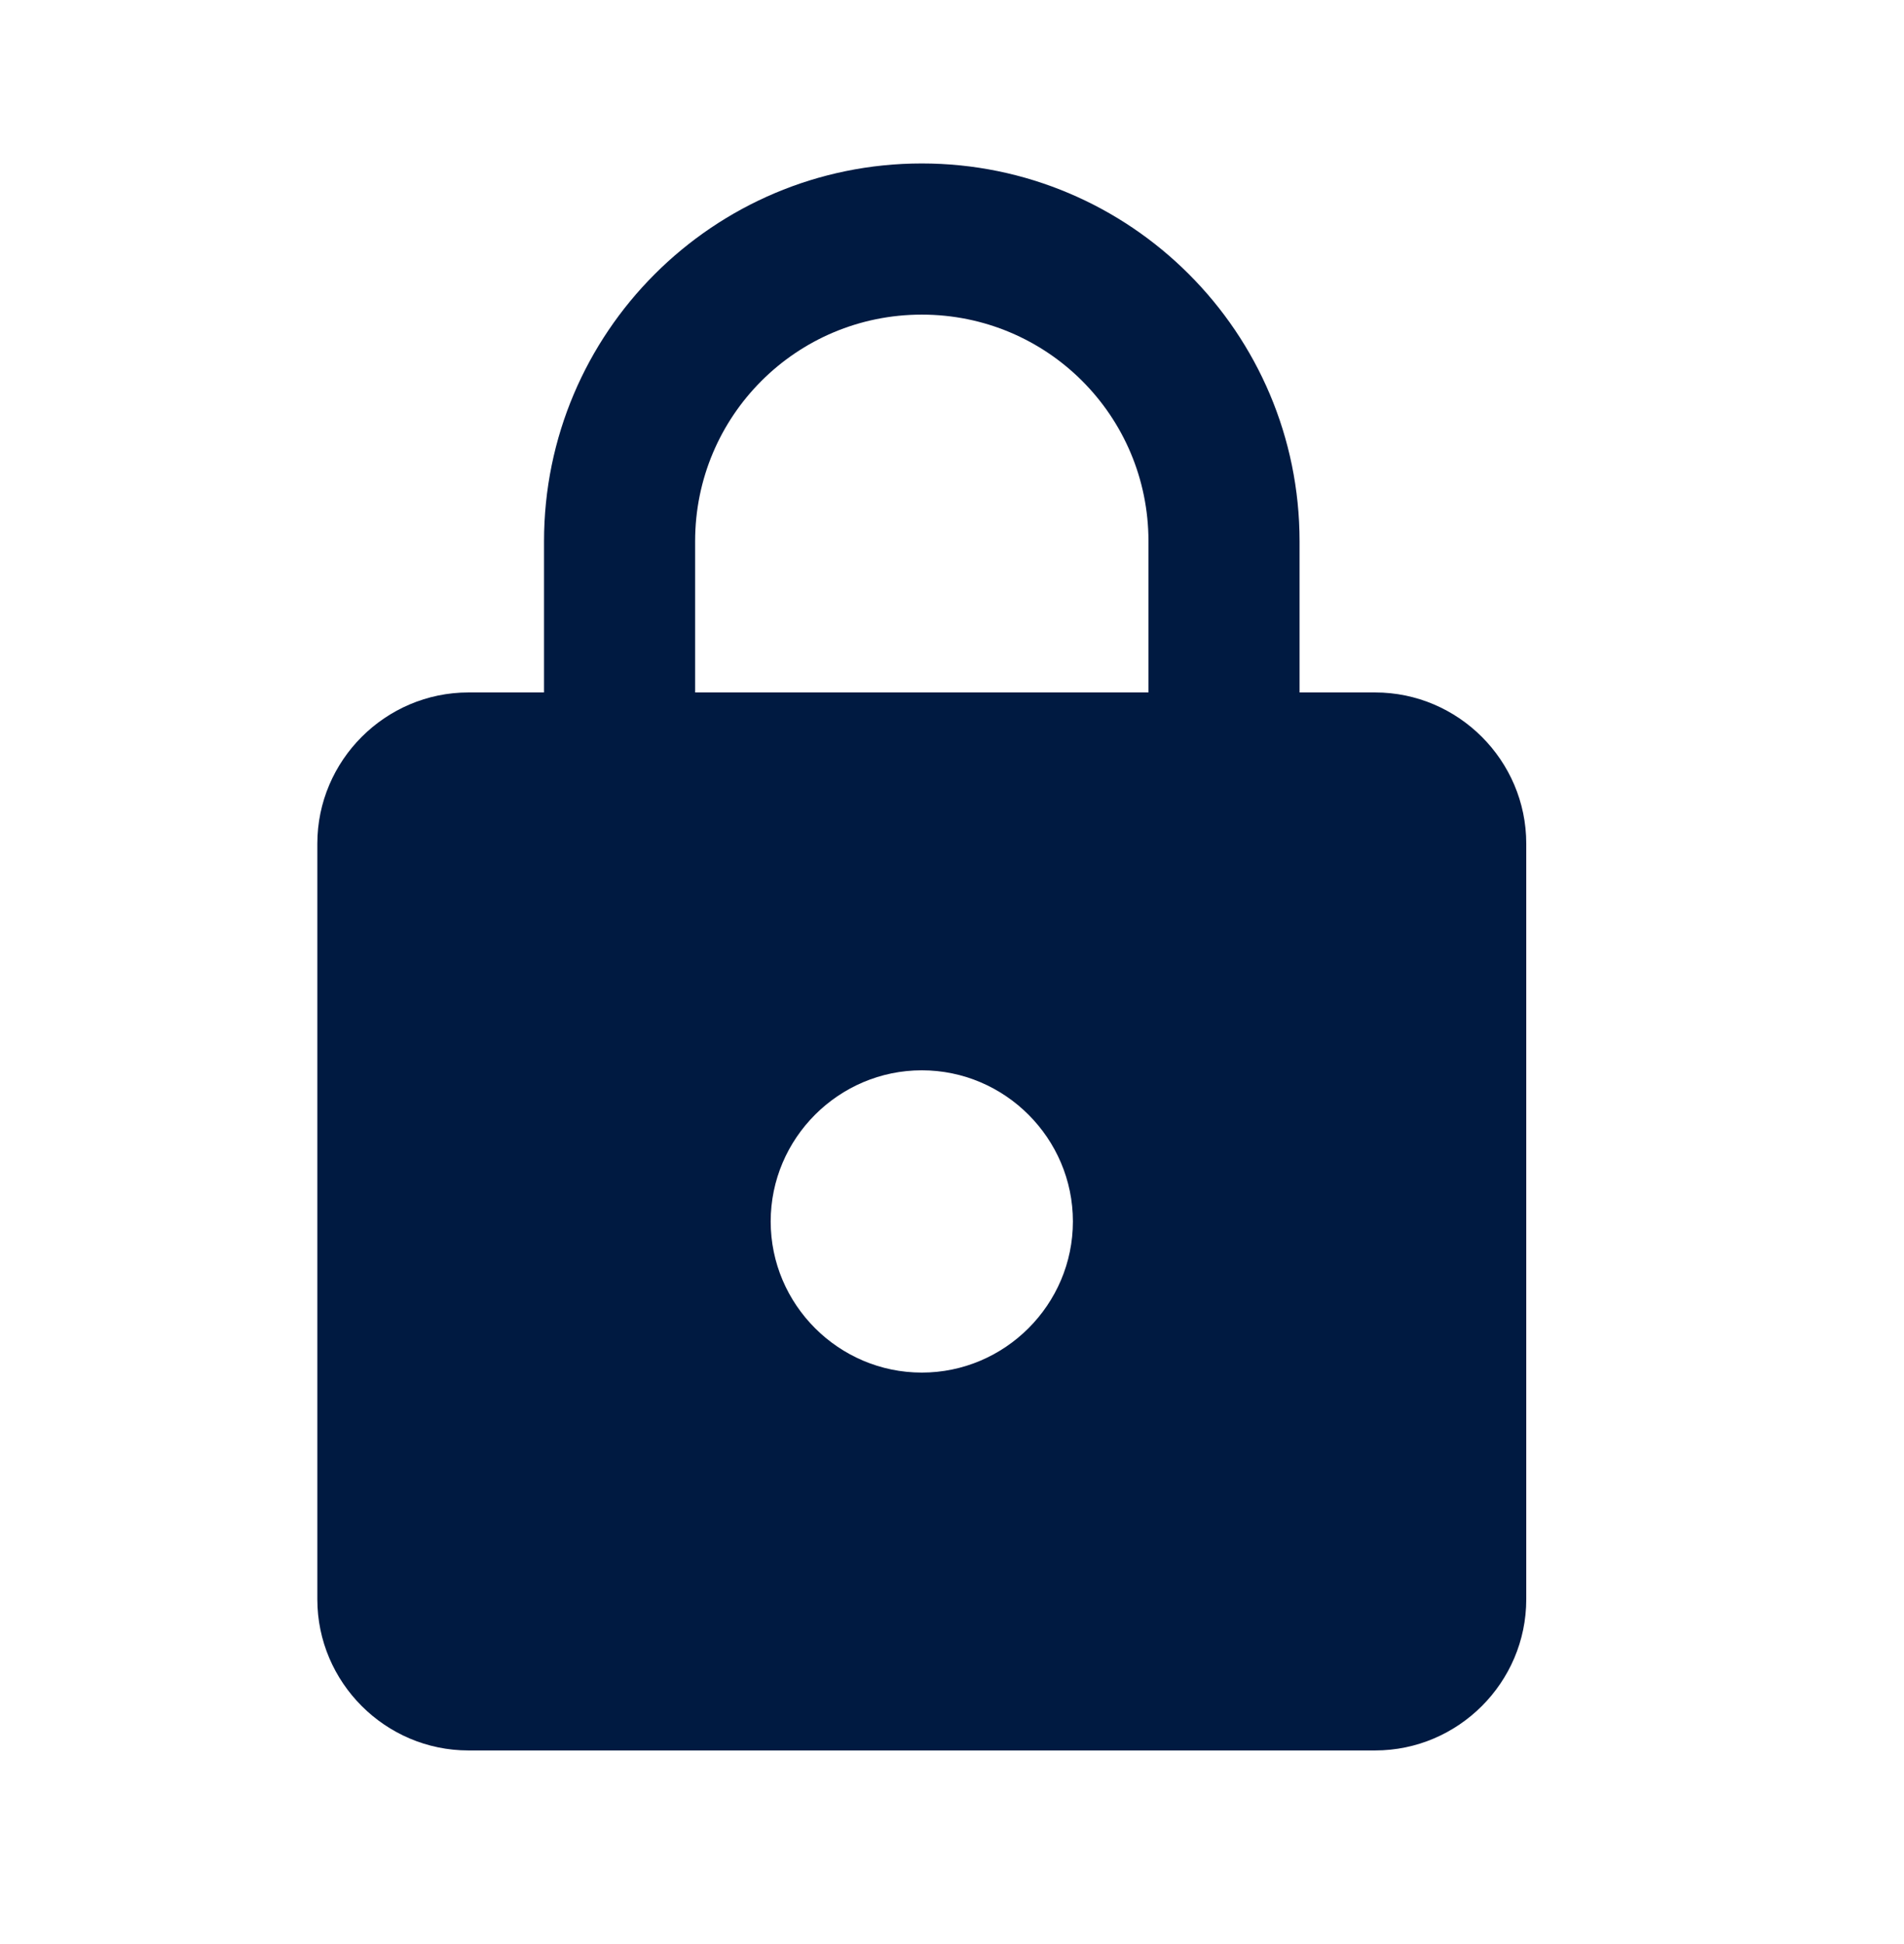 <svg width="48" height="49" viewBox="0 0 48 49" fill="none" xmlns="http://www.w3.org/2000/svg">
<g clip-path="url(#clip0_166_16002)">
<path fill-rule="evenodd" clip-rule="evenodd" d="M34.667 17.453H32.762V13.644C32.762 8.387 28.496 4.12 23.239 4.12C17.981 4.12 13.715 8.387 13.715 13.644V17.453H11.81C9.715 17.453 8 19.168 8 21.263V40.311C8 42.406 9.715 44.12 11.81 44.12H34.667C36.762 44.12 38.477 42.406 38.477 40.311V21.263C38.477 19.168 36.762 17.453 34.667 17.453ZM23.239 34.596C21.143 34.596 19.429 32.882 19.429 30.787C19.429 28.692 21.143 26.977 23.239 26.977C25.334 26.977 27.048 28.692 27.048 30.787C27.048 32.882 25.334 34.596 23.239 34.596ZM17.524 17.453V13.644C17.524 10.482 20.077 7.93 23.239 7.93C26.401 7.93 28.953 10.482 28.953 13.644V17.453H17.524Z" fill="#001A41"/>
</g>
<defs>
<clipPath id="clip0_166_16002">
<rect width="40" height="40" fill="white" transform="translate(4 4.12)"/>
</clipPath>
</defs>
</svg>
